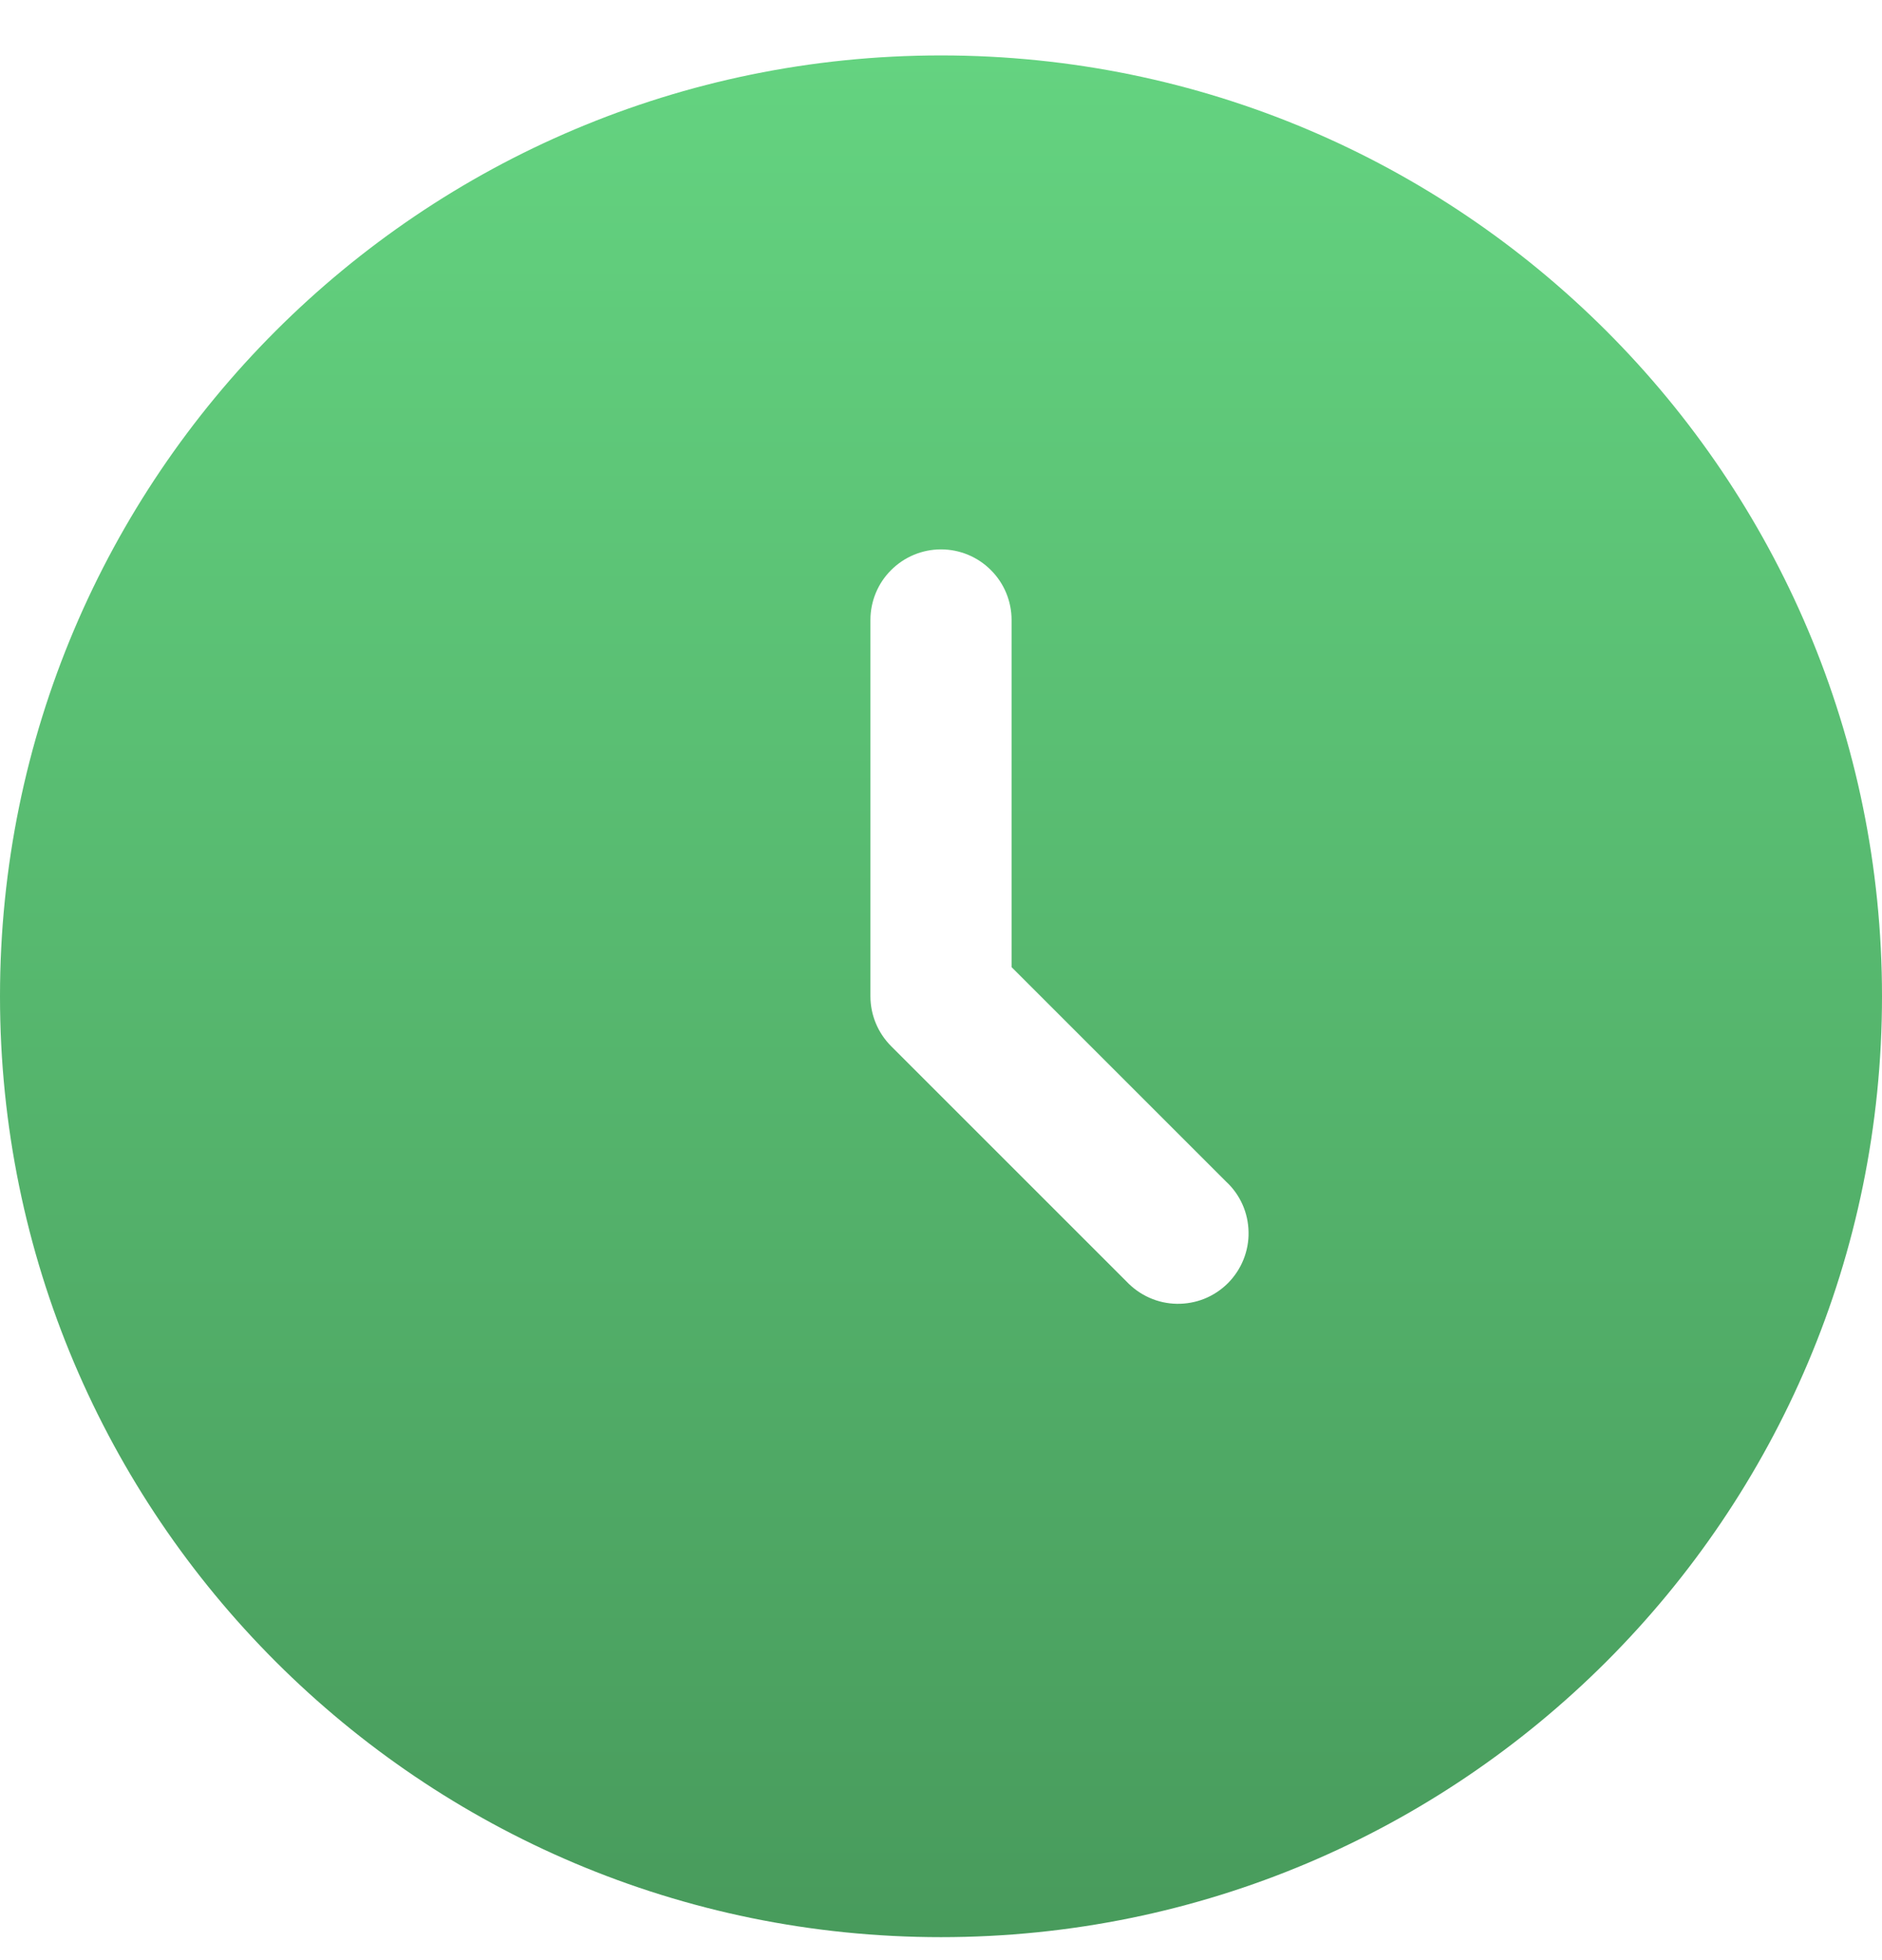 <svg width="24" height="25" viewBox="0 0 24 25" fill="none" xmlns="http://www.w3.org/2000/svg">
<path fill-rule="evenodd" clip-rule="evenodd" d="M12 24.707C18.628 24.707 24 19.334 24 12.707C24 6.079 18.628 0.707 12 0.707C5.373 0.707 0 6.079 0 12.707C0 19.334 5.373 24.707 12 24.707ZM12 7.007C12.239 7.007 12.468 7.102 12.636 7.271C12.805 7.439 12.9 7.668 12.9 7.907V12.335L15.636 15.071C15.725 15.153 15.796 15.253 15.845 15.363C15.894 15.473 15.92 15.593 15.922 15.713C15.925 15.834 15.902 15.954 15.857 16.066C15.812 16.178 15.744 16.28 15.659 16.366C15.573 16.451 15.472 16.519 15.36 16.564C15.248 16.609 15.127 16.631 15.007 16.629C14.886 16.627 14.767 16.601 14.656 16.551C14.546 16.502 14.447 16.431 14.364 16.343L11.364 13.343C11.195 13.174 11.1 12.945 11.1 12.707V7.907C11.1 7.668 11.195 7.439 11.364 7.271C11.533 7.102 11.761 7.007 12 7.007Z" fill="url(#paint0_linear_4385_808)"/>
<defs>
<linearGradient id="paint0_linear_4385_808" x1="12" y1="0.707" x2="12" y2="24.707" gradientUnits="userSpaceOnUse">
<stop stop-color="#64D380"/>
<stop offset="1" stop-color="#489B5C"/>
</linearGradient>
</defs>
</svg>
